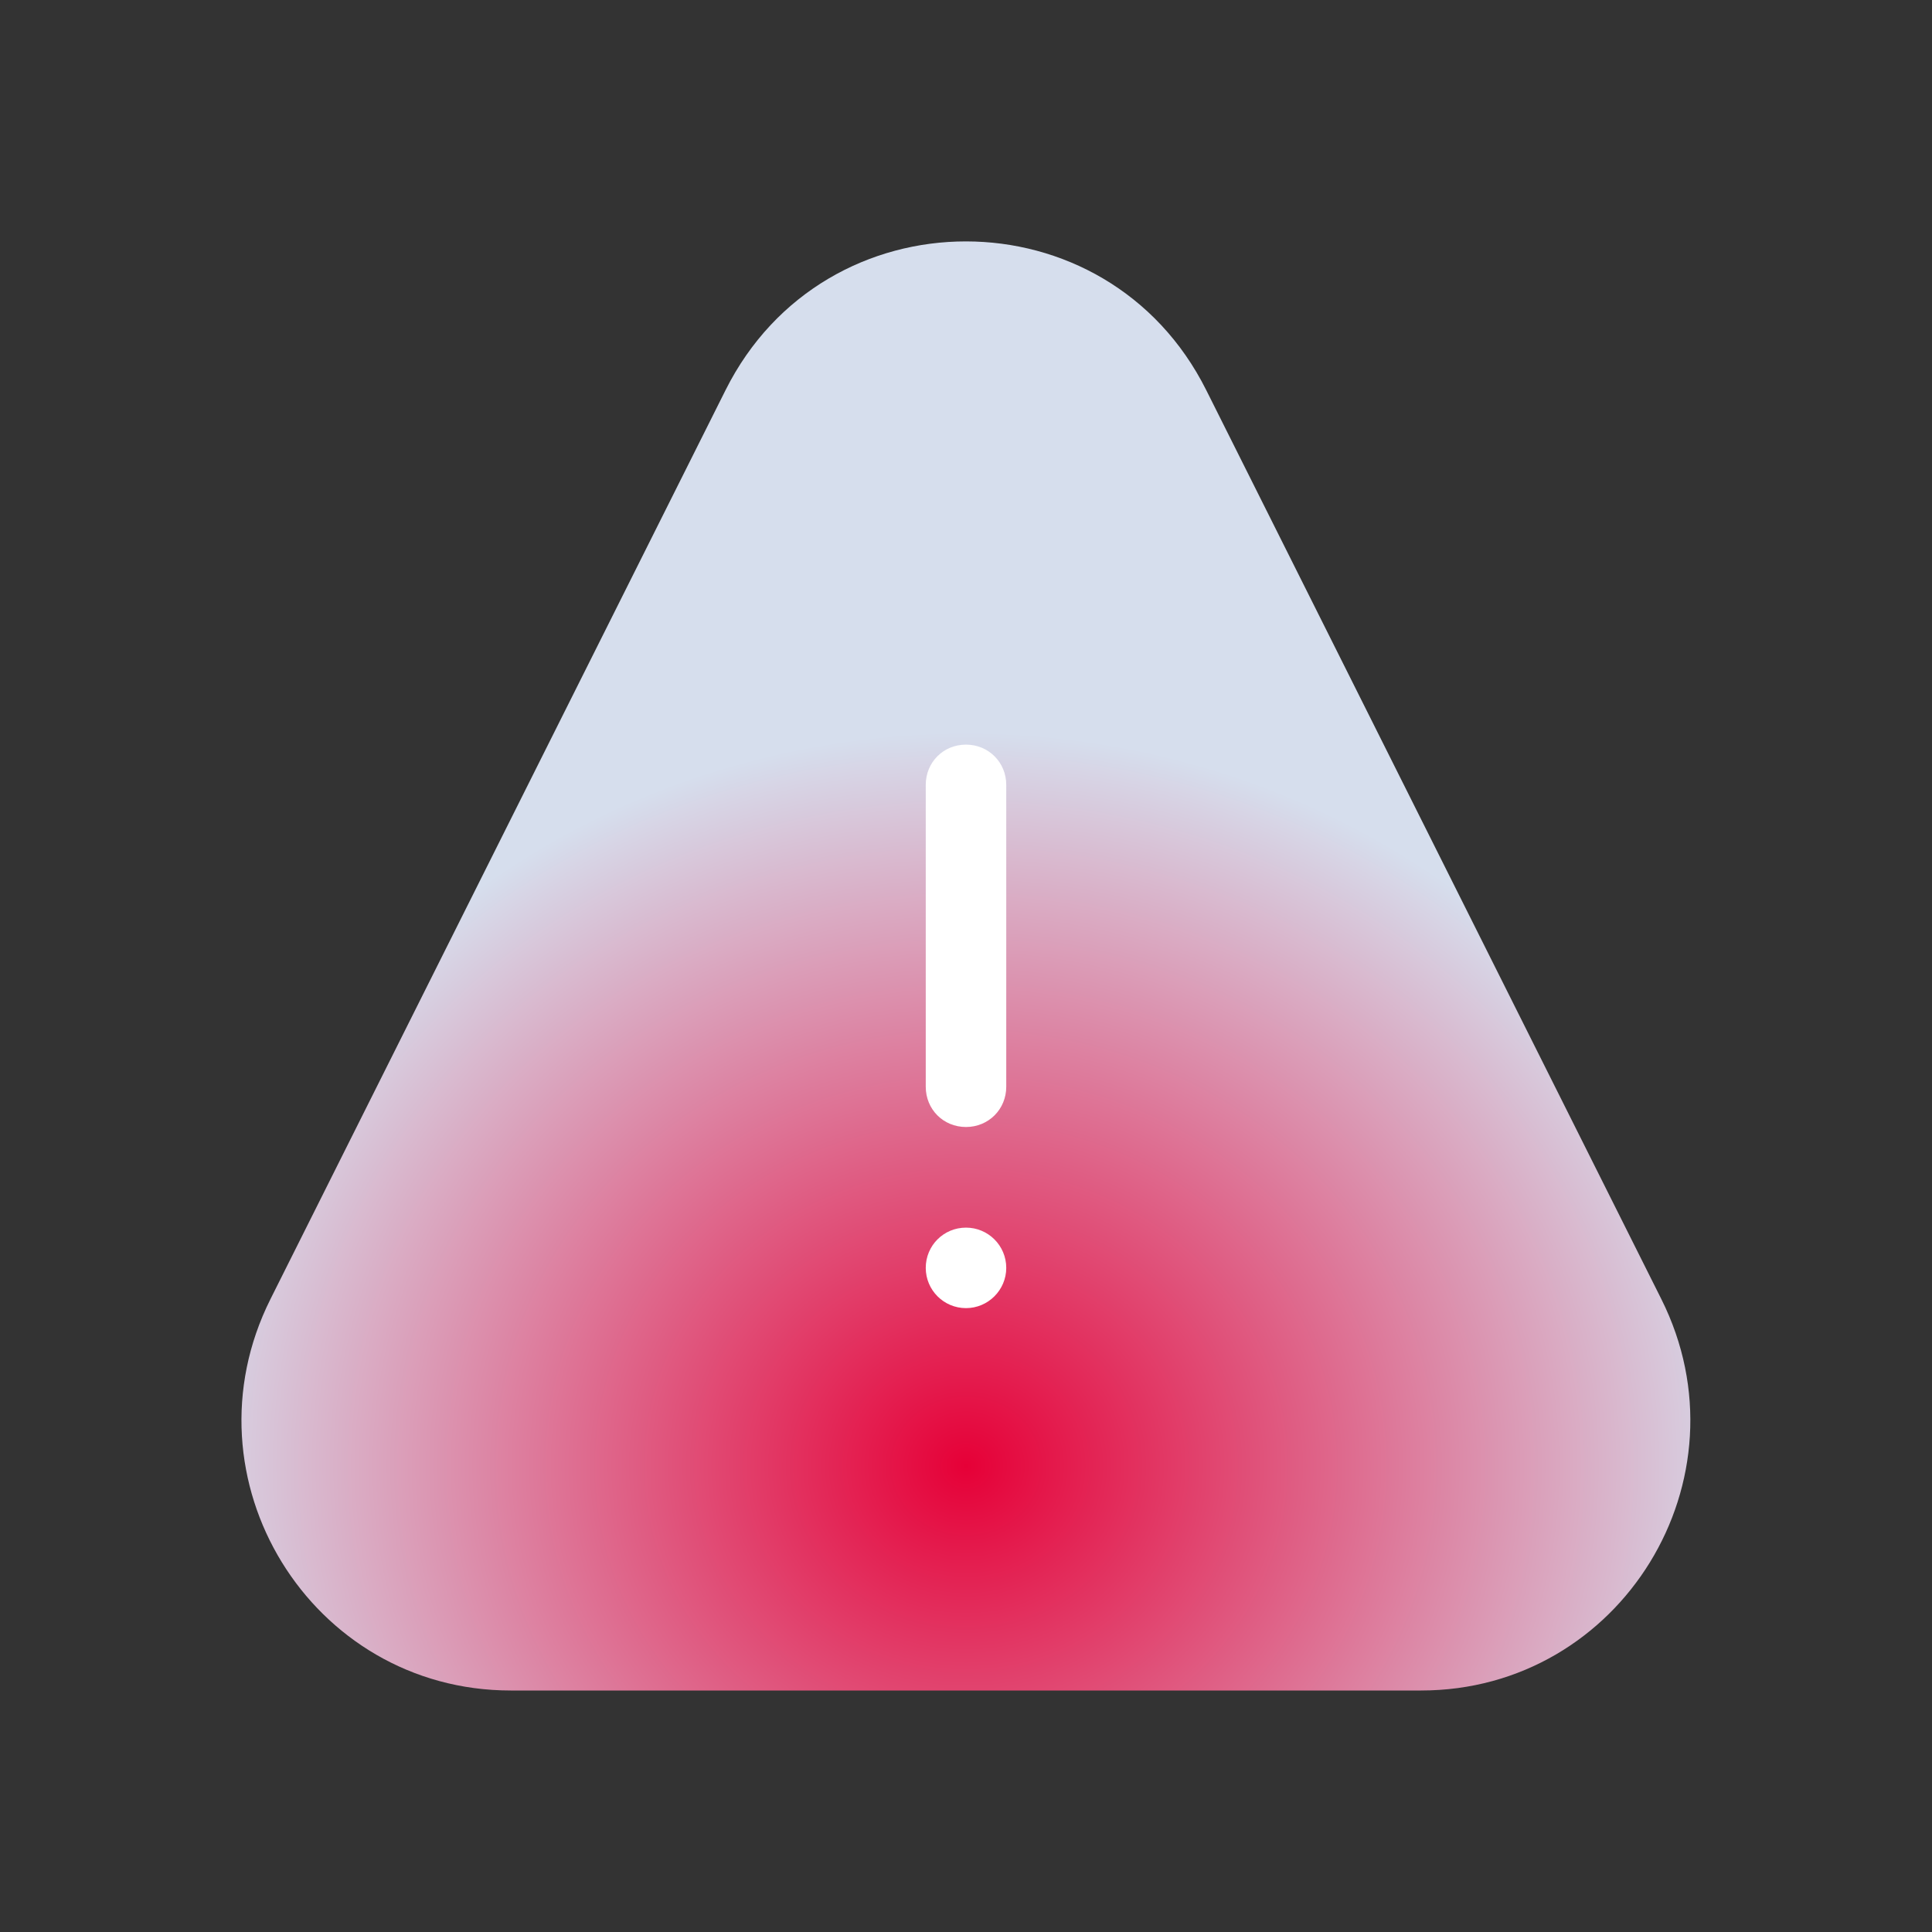 <svg width="96" height="96" viewBox="0 0 96 96" fill="none" xmlns="http://www.w3.org/2000/svg" xmlns:xlink="http://www.w3.org/1999/xlink">
	<rect x="0" y="0" width="96" height="96" fill="#333333" stroke="none"/>
	<desc>
			Created with Pixso.
	</desc>
	<defs>
		<radialGradient gradientTransform="translate(48 72.882) rotate(90) scale(36.529 39.18)" cx="0" cy="0" r="1" id="paint_radial_14987_17096_0" gradientUnits="userSpaceOnUse">
			<stop stop-color="#E60037"/>
			<stop offset="1" stop-color="#D6DEED"/>
		</radialGradient>
	</defs>
	<path id="Rectangle" d="M13.44 64.55L36.05 19.39C40.98 9.53 55.01 9.53 59.94 19.39L82.55 64.55C87.02 73.48 80.56 84 70.61 84L25.38 84C15.43 84 8.97 73.48 13.44 64.55Z" fill="url(#paint_radial_14987_17096_0)" fill-opacity="1" fill-rule="evenodd"/>
	<path id="Union" d="M50 54L50 39C50 37.88 49.12 37 48 37C46.87 37 46 37.88 46 39L46 54C46 55.12 46.87 56 48 56C49.12 56 50 55.12 50 54ZM48 61C46.89 61 46 61.89 46 63C46 64.1 46.89 65 48 65C49.1 65 50 64.1 50 63C50 61.89 49.1 61 48 61Z" fill="#FFFFFF" fill-opacity="1" fill-rule="evenodd"/>
</svg>
